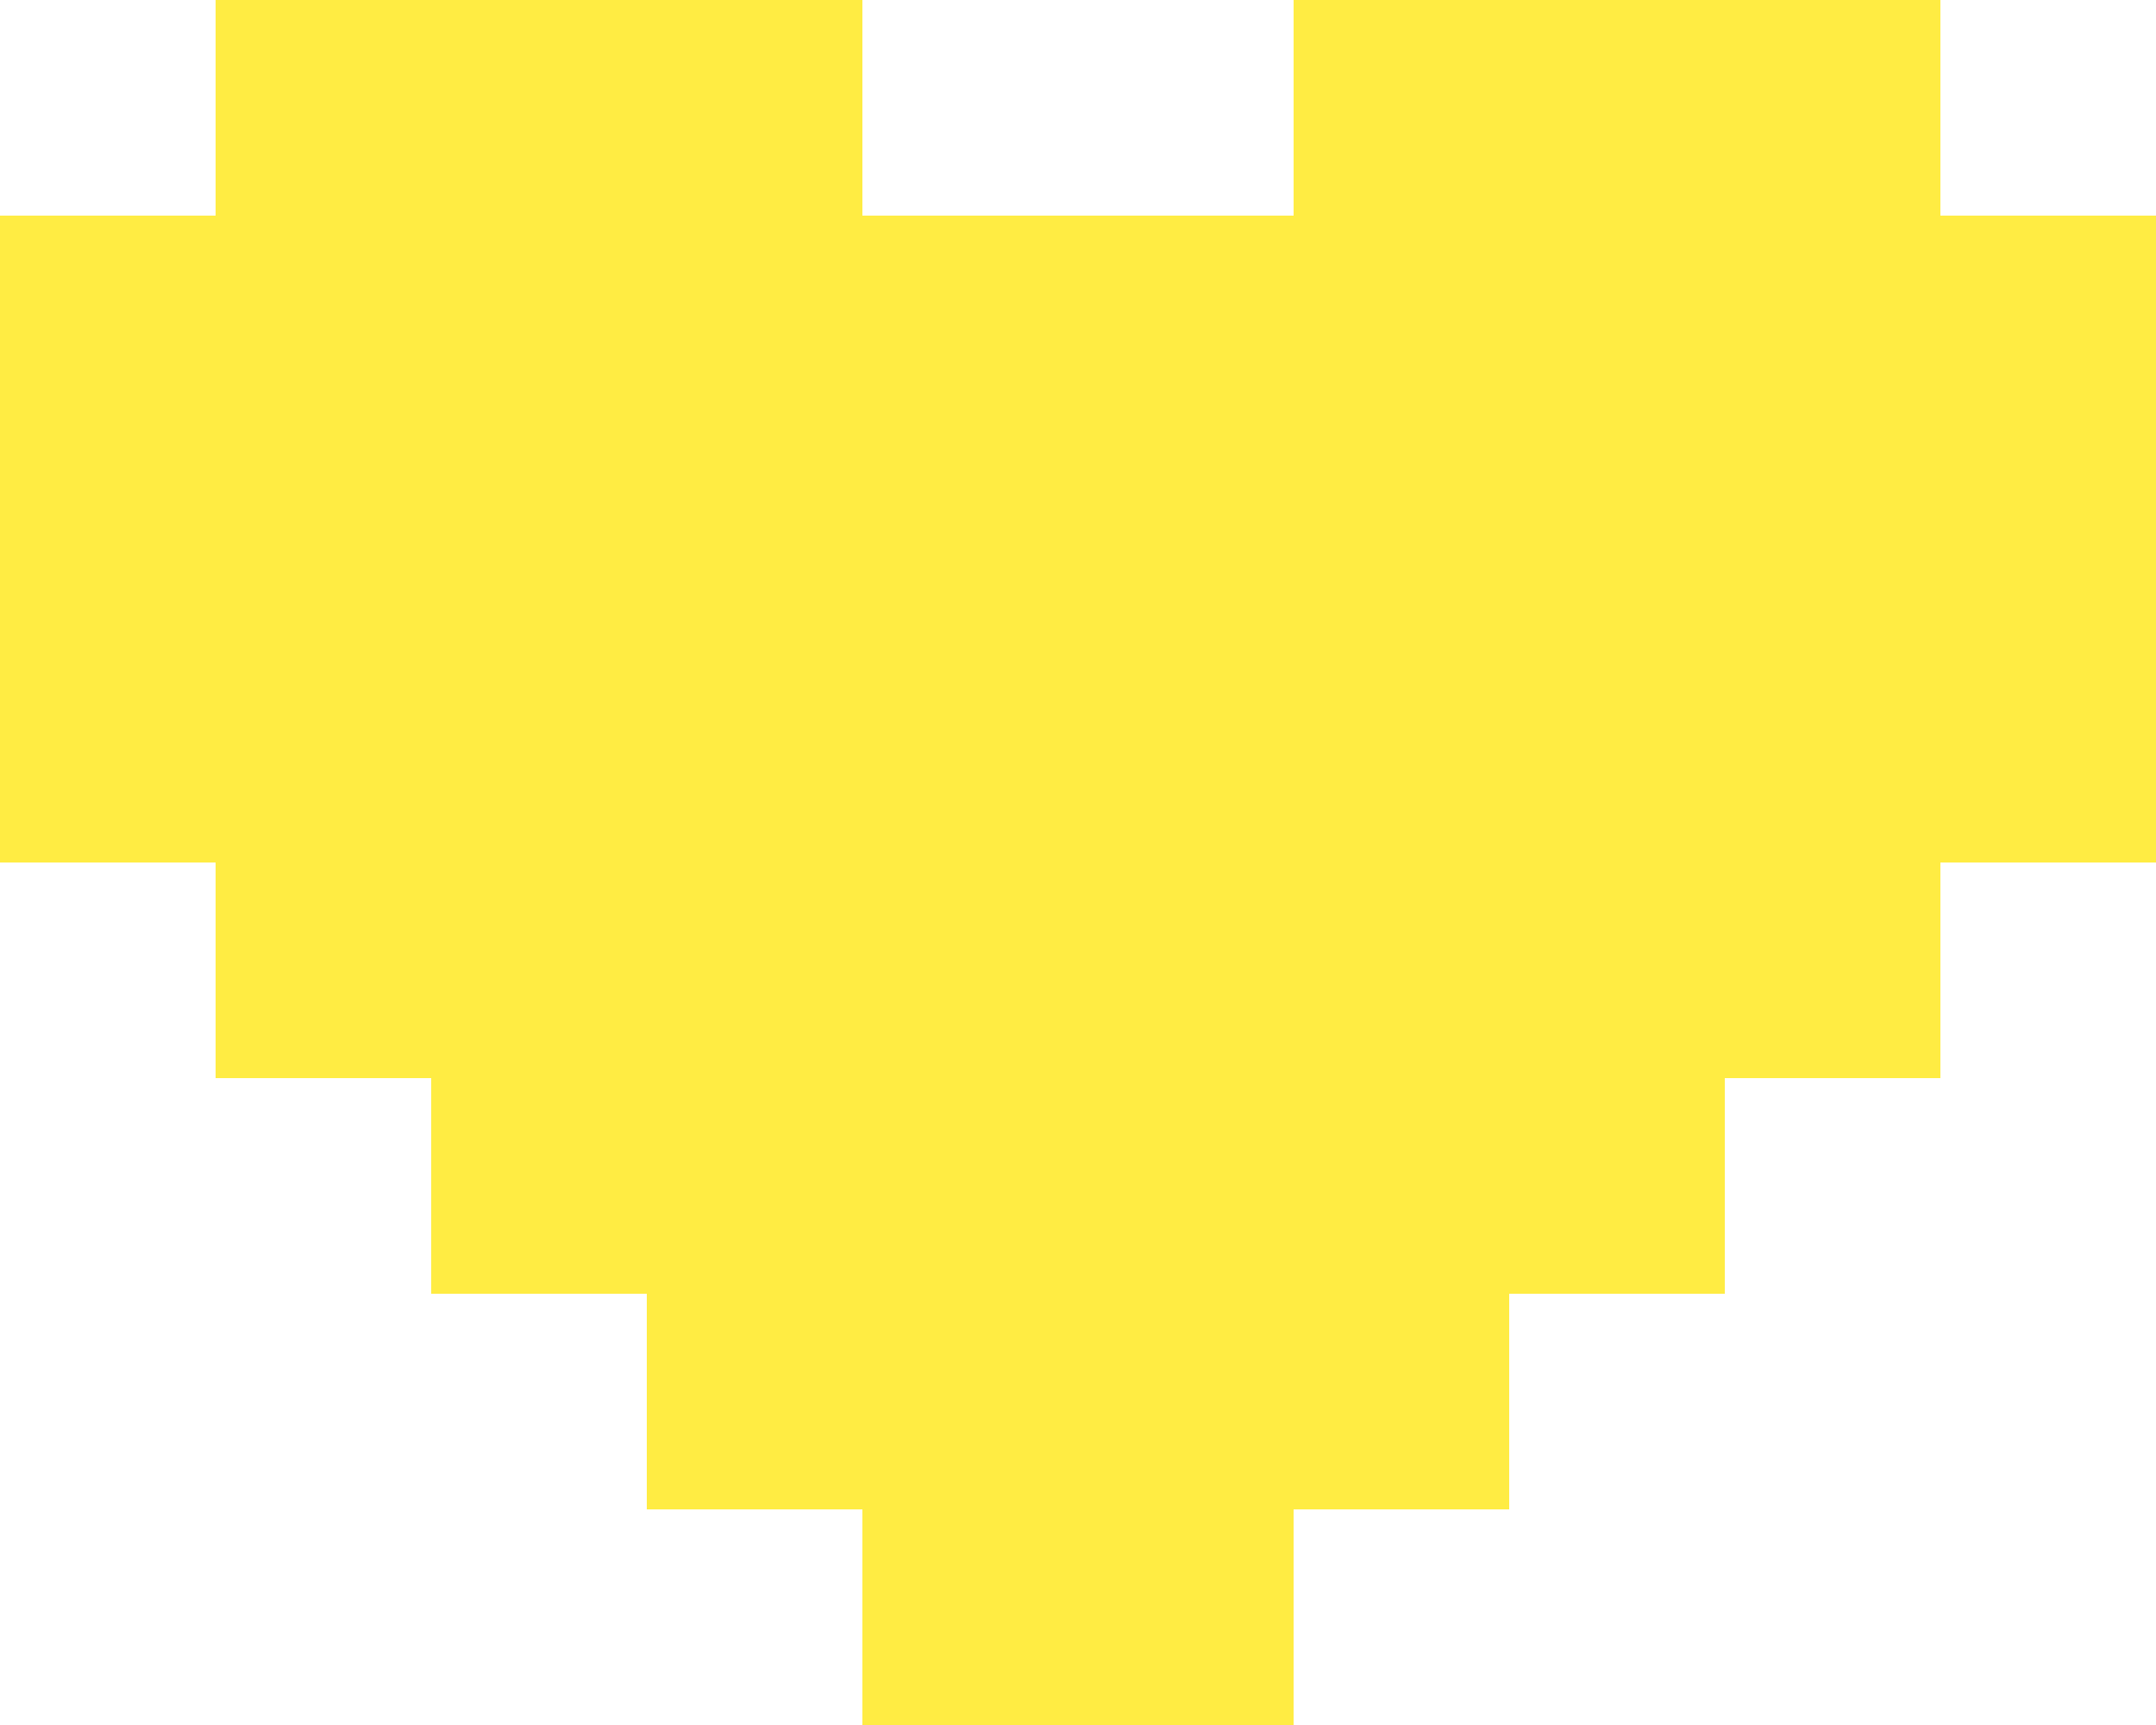 <svg width="25" height="20" viewBox="0 0 25 20" fill="none" xmlns="http://www.w3.org/2000/svg">
<path d="M7.5 5H5V7.5H7.5V5Z" fill="#FFEC43"/>
<path d="M10 0H7.5V2.5H10V0Z" fill="#FFEC43"/>
<path d="M7.5 0H5V2.5H7.5V0Z" fill="#FFEC43"/>
<path d="M12.5 2.5H10V5H12.5V2.5Z" fill="#FFEC43"/>
<path d="M15 2.5H12.5V5H15V2.5Z" fill="#FFEC43"/>
<path d="M17.5 0H15V2.5H17.5V0Z" fill="#FFEC43"/>
<path d="M20 0H17.5V2.5H20V0Z" fill="#FFEC43"/>
<path d="M22.5 0H20V2.5H22.5V0Z" fill="#FFEC43"/>
<path d="M25 2.5H22.5V5H25V2.5Z" fill="#FFEC43"/>
<path d="M25 5H22.5V7.5H25V5Z" fill="#FFEC43"/>
<path d="M5 0H2.5V2.5H5V0Z" fill="#FFEC43"/>
<path d="M2.5 2.5H0V5H2.5V2.5Z" fill="#FFEC43"/>
<path d="M2.5 5H0V7.5H2.5V5Z" fill="#FFEC43"/>
<path d="M2.5 7.5H0V10H2.5V7.5Z" fill="#FFEC43"/>
<path d="M25 7.5H22.5V10H25V7.5Z" fill="#FFEC43"/>
<path d="M5 10H2.5V12.5H5V10Z" fill="#FFEC43"/>
<path d="M7.5 12.5H5V15H7.5V12.5Z" fill="#FFEC43"/>
<path d="M10 15H7.5V17.5H10V15Z" fill="#FFEC43"/>
<path d="M12.5 17.5H10V20H12.5V17.5Z" fill="#FFEC43"/>
<path d="M15 17.5H12.5V20H15V17.5Z" fill="#FFEC43"/>
<path d="M17.5 15H15V17.5H17.5V15Z" fill="#FFEC43"/>
<path d="M20 12.5H17.5V15H20V12.5Z" fill="#FFEC43"/>
<path d="M22.5 10H20V12.5H22.5V10Z" fill="#FFEC43"/>
<path d="M5 2.5H2.5V5H5V2.5Z" fill="#FFEC43"/>
<path d="M7.5 2.5H5V5H7.5V2.5Z" fill="#FFEC43"/>
<path d="M10 2.5H7.5V5H10V2.5Z" fill="#FFEC43"/>
<path d="M5 5H2.5V7.5H5V5Z" fill="#FFEC43"/>
<path d="M7.5 5H5V7.5H7.5V5Z" fill="#FFEC43"/>
<path d="M10 5H7.5V7.5H10V5Z" fill="#FFEC43"/>
<path d="M5 7.5H2.5V10H5V7.5Z" fill="#FFEC43"/>
<path d="M7.5 7.5H5V10H7.5V7.5Z" fill="#FFEC43"/>
<path d="M10 7.5H7.5V10H10V7.5Z" fill="#FFEC43"/>
<path d="M7.5 10H5V12.5H7.5V10Z" fill="#FFEC43"/>
<path d="M10 10H7.5V12.5H10V10Z" fill="#FFEC43"/>
<path d="M10 12.5H7.5V15H10V12.5Z" fill="#FFEC43"/>
<path d="M12.5 12.5H10V15H12.5V12.5Z" fill="#FFEC43"/>
<path d="M12.5 15H10V17.5H12.5V15Z" fill="#FFEC43"/>
<path d="M15 15H12.5V17.5H15V15Z" fill="#FFEC43"/>
<path d="M15 12.5H12.5V15H15V12.5Z" fill="#FFEC43"/>
<path d="M12.5 10H10V12.5H12.5V10Z" fill="#FFEC43"/>
<path d="M15 10H12.5V12.5H15V10Z" fill="#FFEC43"/>
<path d="M15 7.5H12.5V10H15V7.5Z" fill="#FFEC43"/>
<path d="M12.5 7.5H10V10H12.5V7.5Z" fill="#FFEC43"/>
<path d="M12.5 5H10V7.5H12.5V5Z" fill="#FFEC43"/>
<path d="M15 5H12.5V7.5H15V5Z" fill="#FFEC43"/>
<path d="M17.5 7.5H15V10H17.5V7.5Z" fill="#FFEC43"/>
<path d="M20 10H17.5V12.5H20V10Z" fill="#FFEC43"/>
<path d="M17.5 10H15V12.5H17.5V10Z" fill="#FFEC43"/>
<path d="M17.5 12.5H15V15H17.5V12.5Z" fill="#FFEC43"/>
<path d="M20 7.5H17.5V10H20V7.5Z" fill="#FFEC43"/>
<path d="M22.5 7.5H20V10H22.5V7.5Z" fill="#FFEC43"/>
<path d="M17.5 5H15V7.5H17.5V5Z" fill="#FFEC43"/>
<path d="M20 5H17.5V7.5H20V5Z" fill="#FFEC43"/>
<path d="M22.5 5H20V7.5H22.5V5Z" fill="#FFEC43"/>
<path d="M22.5 2.5H20V5H22.5V2.5Z" fill="#FFEC43"/>
<path d="M20 2.5H17.5V5H20V2.5Z" fill="#FFEC43"/>
<path d="M17.5 2.5H15V5H17.5V2.5Z" fill="#FFEC43"/>
</svg>
